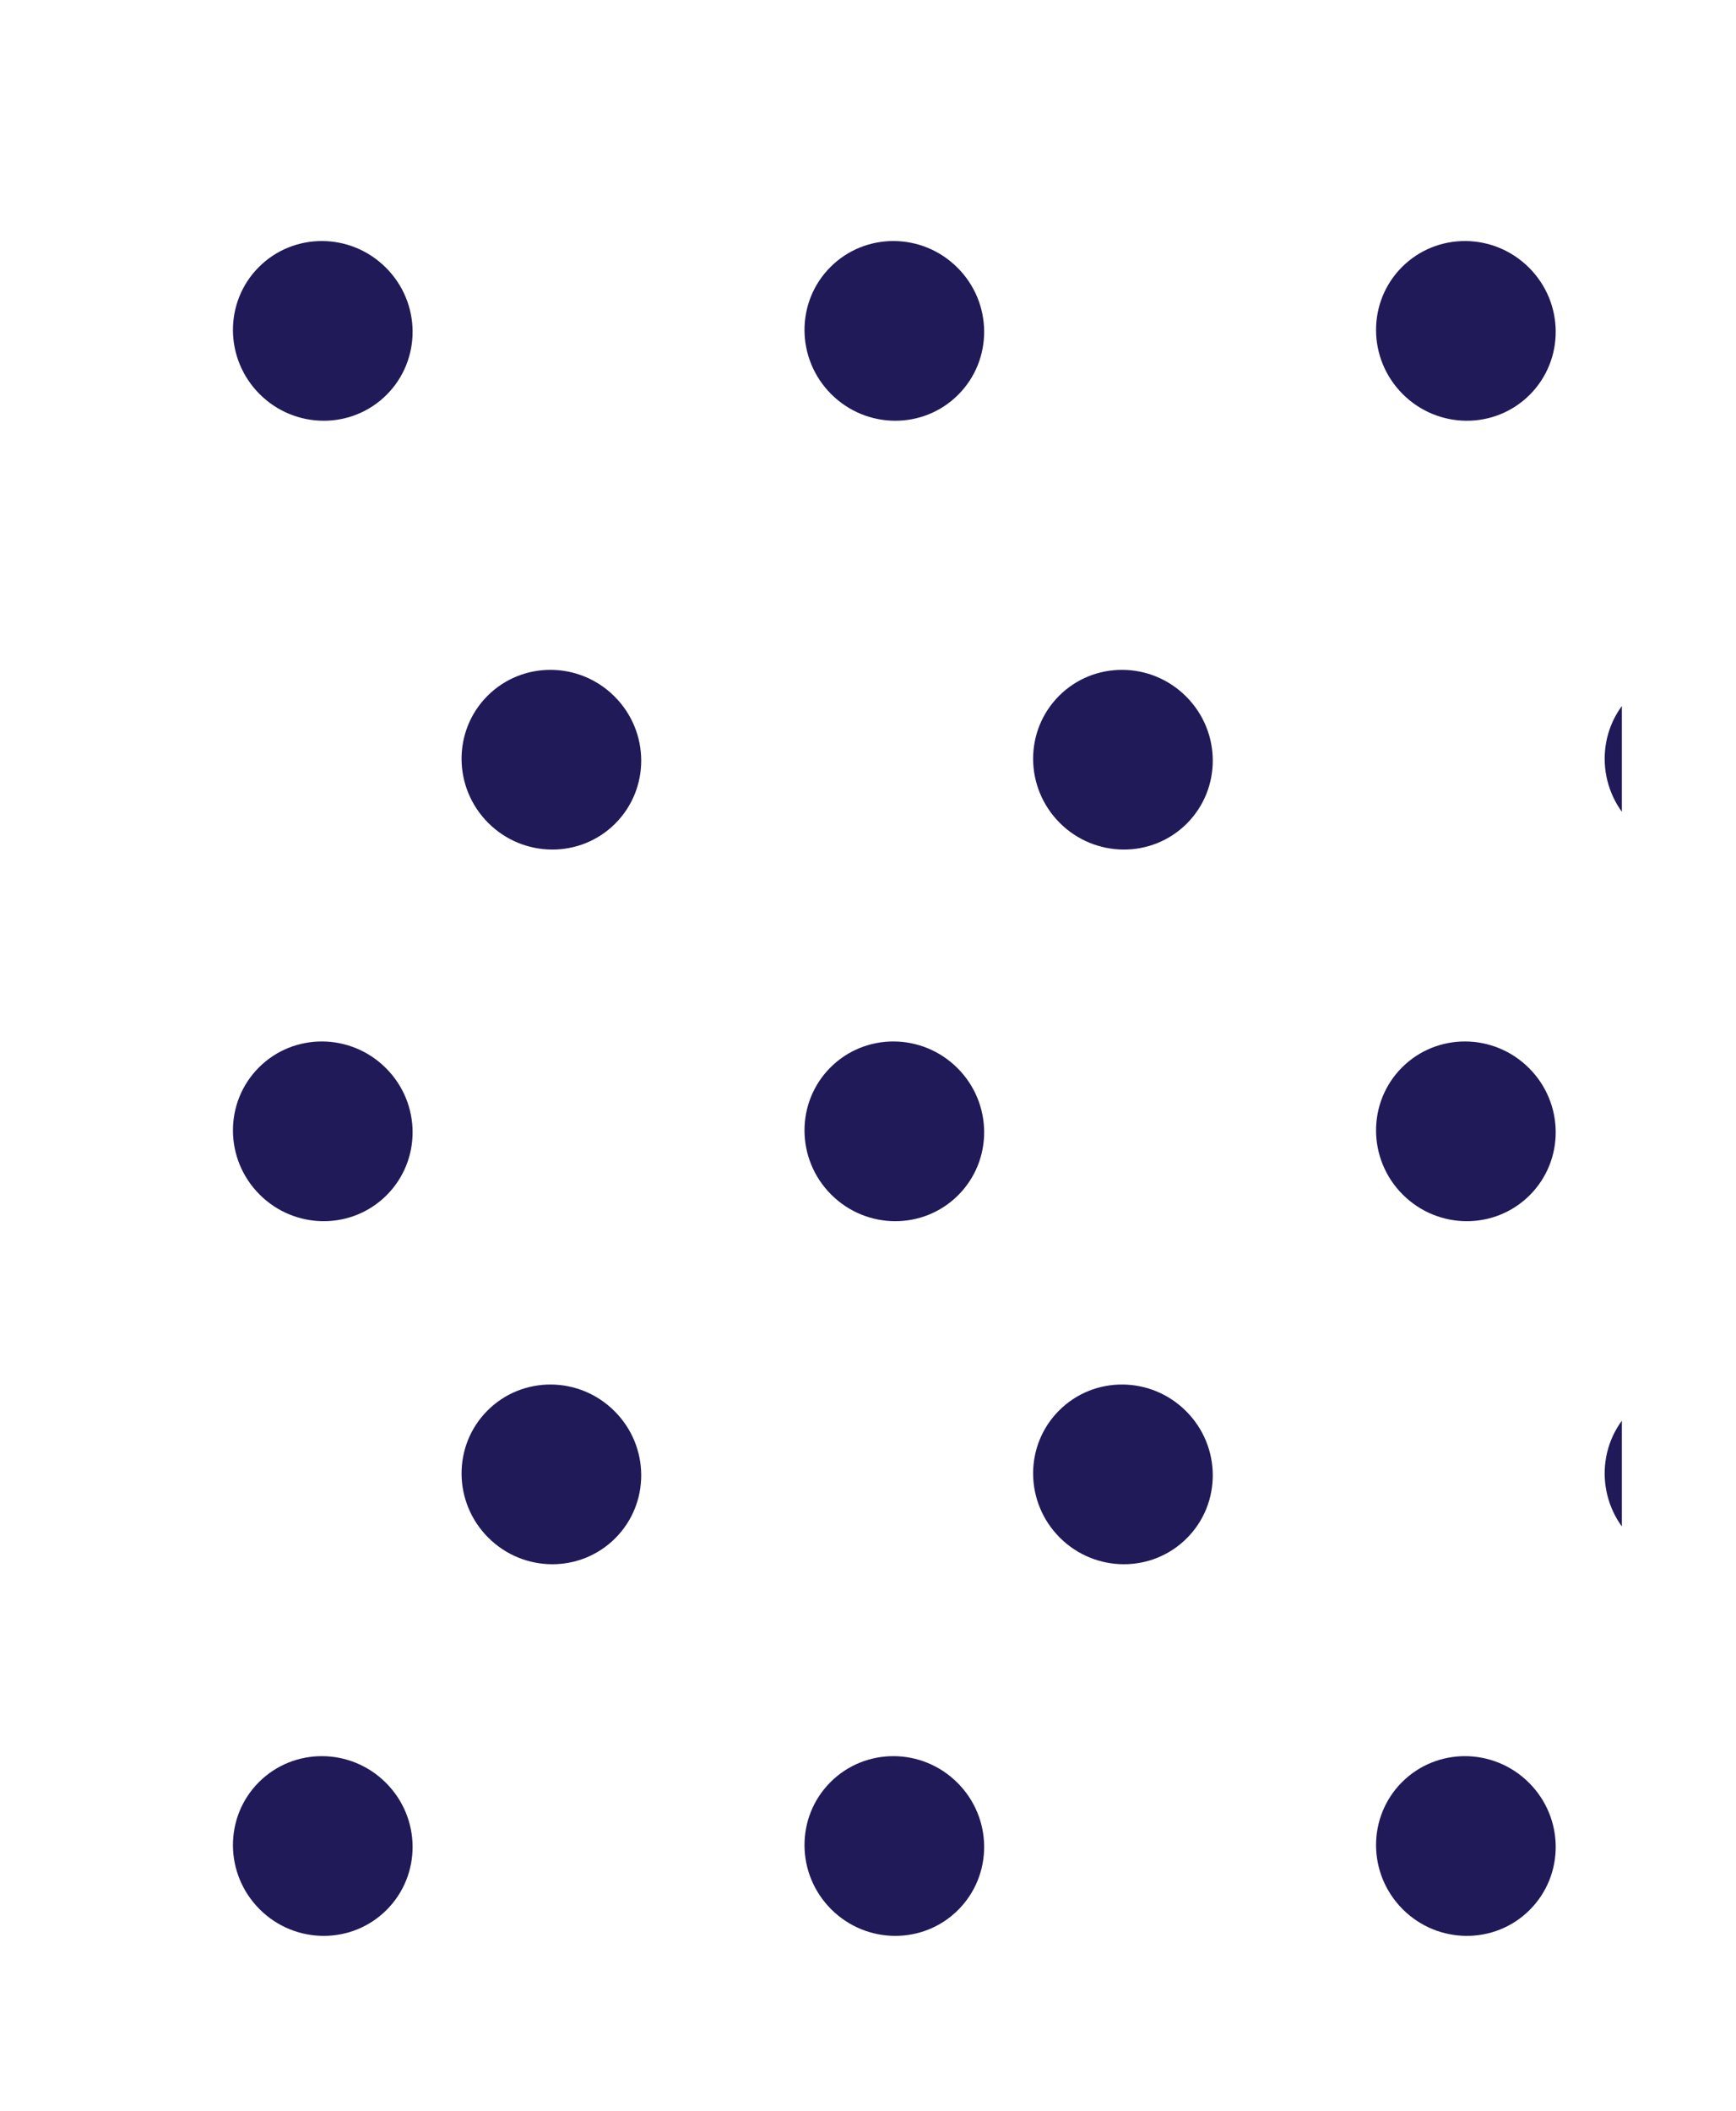 <?xml version="1.0" encoding="utf-8"?>
<!-- Generator: Adobe Illustrator 16.0.0, SVG Export Plug-In . SVG Version: 6.00 Build 0)  -->
<!DOCTYPE svg PUBLIC "-//W3C//DTD SVG 1.1//EN" "http://www.w3.org/Graphics/SVG/1.1/DTD/svg11.dtd">
<svg version="1.1" id="Layer_1" xmlns="http://www.w3.org/2000/svg" xmlns:xlink="http://www.w3.org/1999/xlink" x="0px" y="0px"
	 width="419.84px" height="510.352px" viewBox="0 0 419.84 510.352" enable-background="new 0 0 419.84 510.352"
	 xml:space="preserve">
<g>
	<defs>
		<rect id="SVGID_172_" x="-0.001" width="392.239" height="542.919"/>
	</defs>
	<clipPath id="SVGID_2_">
		<use xlink:href="#SVGID_172_"  overflow="visible"/>
	</clipPath>
	<g clip-path="url(#SVGID_2_)">
		<path fill="#201A58" d="M425.24,371.896c-8.437,8.436-22.185,8.358-30.716-0.168c-8.524-8.531-8.606-22.283-0.17-30.721
			c8.442-8.441,22.199-8.371,30.73,0.168C433.615,349.699,433.684,363.456,425.24,371.896z"/>
		<path fill="#201A58" d="M287.014,371.896c-8.437,8.436-22.185,8.358-30.716-0.168c-8.524-8.531-8.604-22.283-0.168-30.721
			c8.443-8.441,22.197-8.371,30.729,0.168C295.389,349.699,295.457,363.456,287.014,371.896z"/>
		<path fill="#201A58" d="M148.787,371.896c-8.437,8.436-22.185,8.358-30.716-0.168c-8.524-8.531-8.604-22.283-0.168-30.721
			c8.443-8.441,22.197-8.371,30.729,0.168C157.162,349.699,157.23,363.456,148.787,371.896z"/>
		<path fill="#201A58" d="M369.949,461.746c-8.437,8.436-22.185,8.354-30.716-0.168c-8.525-8.531-8.604-22.287-0.168-30.725
			c8.442-8.437,22.196-8.371,30.728,0.168C378.326,439.545,378.394,453.301,369.949,461.746z"/>
		<path fill="#201A58" d="M231.723,461.746c-8.437,8.436-22.185,8.354-30.716-0.168c-8.525-8.531-8.604-22.287-0.168-30.725
			c8.442-8.437,22.196-8.371,30.729,0.168C240.1,439.545,240.167,453.301,231.723,461.746z"/>
		<path fill="#201A58" d="M93.496,461.746c-8.437,8.436-22.185,8.354-30.716-0.168c-8.522-8.531-8.604-22.287-0.168-30.725
			c8.442-8.437,22.198-8.371,30.729,0.168C101.873,439.545,101.94,453.301,93.496,461.746z"/>
		<path fill="#201A58" d="M425.24,199.115c-8.437,8.436-22.185,8.354-30.716-0.168c-8.524-8.531-8.606-22.287-0.17-30.725
			c8.442-8.437,22.199-8.366,30.73,0.168C433.615,176.918,433.684,190.67,425.24,199.115z"/>
		<path fill="#201A58" d="M287.014,199.115c-8.437,8.436-22.185,8.354-30.716-0.168c-8.524-8.531-8.604-22.287-0.168-30.725
			c8.443-8.437,22.197-8.366,30.729,0.168C295.389,176.918,295.457,190.67,287.014,199.115z"/>
		<path fill="#201A58" d="M148.787,199.115c-8.437,8.436-22.185,8.354-30.716-0.168c-8.524-8.531-8.604-22.287-0.168-30.725
			c8.443-8.437,22.197-8.366,30.729,0.168C157.162,176.918,157.23,190.67,148.787,199.115z"/>
		<path fill="#201A58" d="M369.949,288.961c-8.437,8.437-22.185,8.358-30.716-0.168c-8.525-8.531-8.604-22.286-0.168-30.725
			c8.442-8.437,22.196-8.367,30.728,0.168C378.326,266.764,378.394,280.52,369.949,288.961z"/>
		<path fill="#201A58" d="M231.723,288.961c-8.437,8.437-22.185,8.358-30.716-0.168c-8.525-8.531-8.604-22.286-0.168-30.725
			c8.442-8.437,22.196-8.367,30.729,0.168C240.1,266.764,240.167,280.52,231.723,288.961z"/>
		<path fill="#201A58" d="M93.496,288.961c-8.437,8.437-22.185,8.358-30.716-0.168c-8.522-8.531-8.604-22.286-0.168-30.725
			c8.442-8.437,22.198-8.367,30.729,0.168C101.873,266.764,101.94,280.52,93.496,288.961z"/>
		<path fill="#201A58" d="M369.949,95.447c-8.437,8.437-22.185,8.354-30.716-0.173c-8.525-8.53-8.604-22.283-0.168-30.72
			c8.442-8.437,22.196-8.371,30.728,0.168C378.326,73.246,378.394,87.002,369.949,95.447z"/>
		<path fill="#201A58" d="M231.723,95.447c-8.437,8.437-22.185,8.354-30.716-0.173c-8.525-8.53-8.604-22.283-0.168-30.72
			c8.442-8.437,22.196-8.371,30.729,0.168C240.1,73.246,240.167,87.002,231.723,95.447z"/>
		<path fill="#201A58" d="M93.496,95.447c-8.437,8.437-22.185,8.354-30.716-0.173c-8.522-8.53-8.604-22.283-0.168-30.72
			c8.442-8.437,22.198-8.371,30.729,0.168C101.873,73.246,101.94,87.002,93.496,95.447z"/>
	</g>
</g>
</svg>
